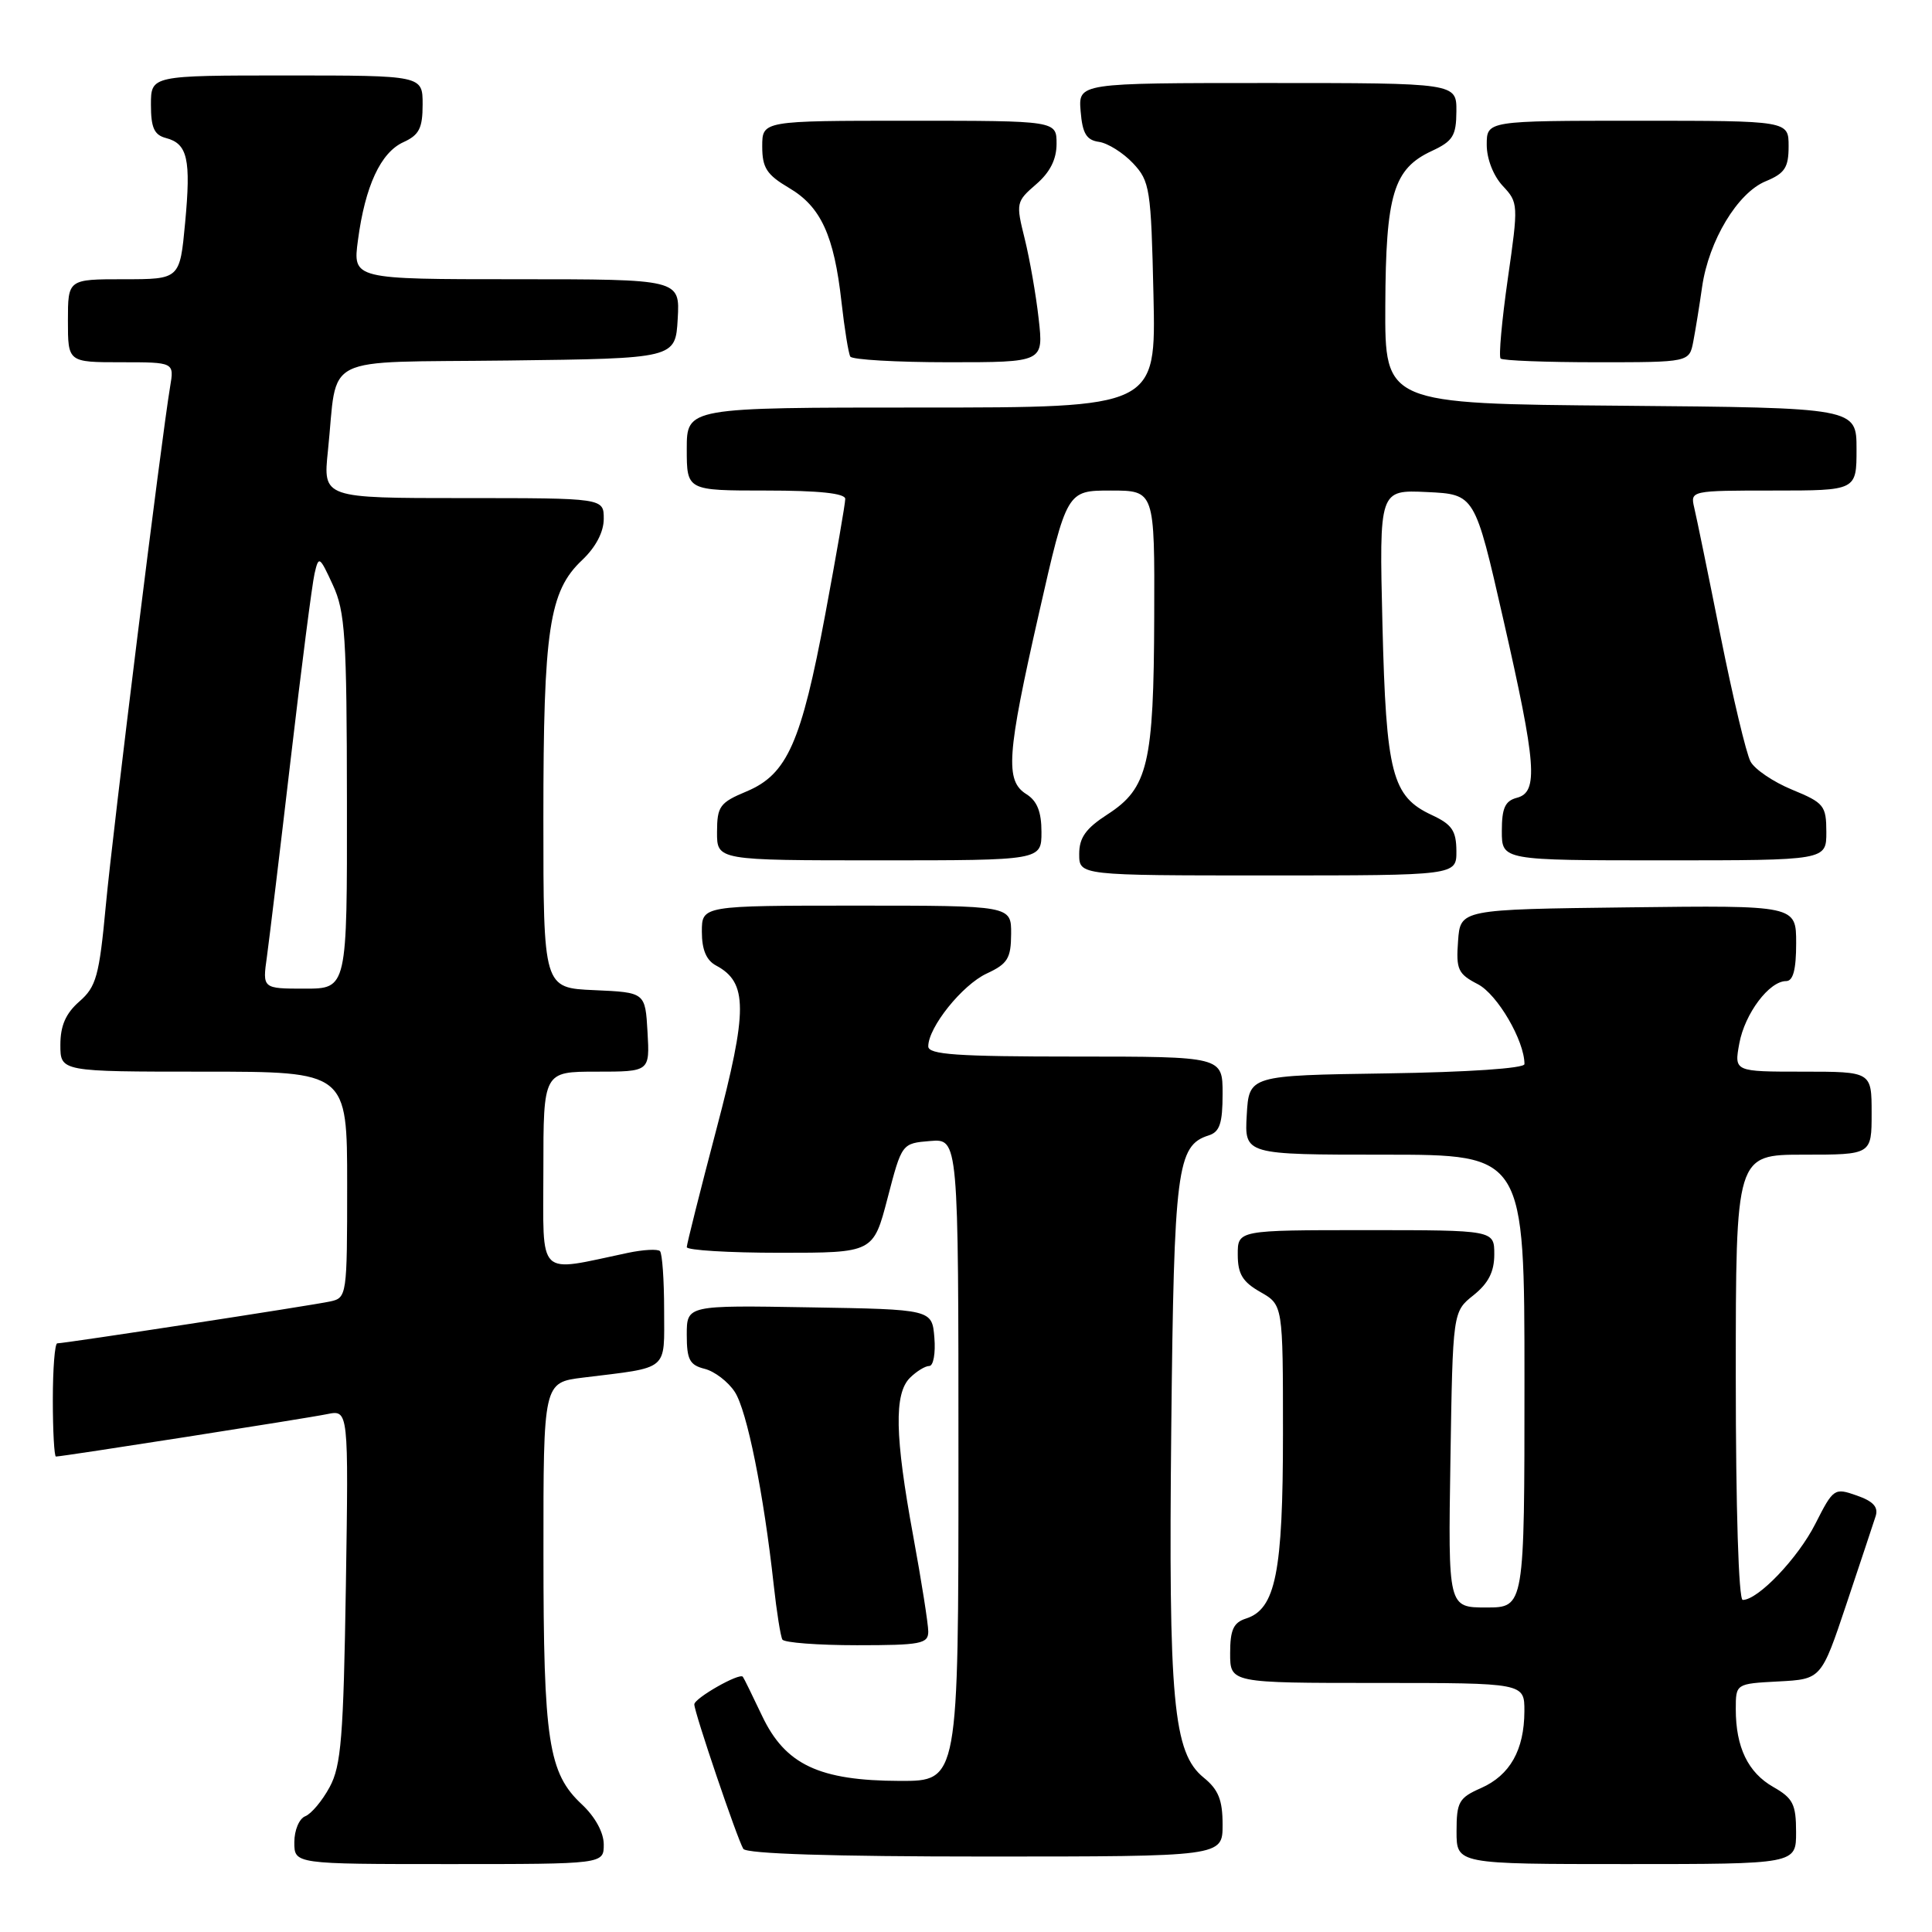 <?xml version="1.0" encoding="UTF-8" standalone="no"?>
<!DOCTYPE svg PUBLIC "-//W3C//DTD SVG 1.1//EN" "http://www.w3.org/Graphics/SVG/1.1/DTD/svg11.dtd" >
<svg xmlns="http://www.w3.org/2000/svg" xmlns:xlink="http://www.w3.org/1999/xlink" version="1.1" viewBox="0 0 256 256">
 <g >
 <path fill="currentColor"
d=" M 80.00 244.40 C 80.00 242.82 78.86 240.74 77.10 239.09 C 72.66 234.95 72.01 230.71 72.01 205.84 C 72.00 183.19 72.00 183.19 77.25 182.54 C 88.79 181.12 88.00 181.78 88.00 173.59 C 88.00 169.60 87.75 166.09 87.45 165.78 C 87.15 165.48 85.24 165.58 83.20 166.01 C 70.98 168.58 72.00 169.57 72.00 155.05 C 72.00 142.00 72.00 142.00 79.05 142.00 C 86.10 142.00 86.10 142.00 85.80 136.75 C 85.50 131.50 85.50 131.50 78.75 131.20 C 72.00 130.91 72.00 130.91 72.00 108.40 C 72.00 83.40 72.76 78.34 77.13 74.22 C 78.94 72.51 80.00 70.49 80.00 68.75 C 80.00 66.00 80.00 66.00 61.40 66.00 C 42.80 66.00 42.80 66.00 43.45 59.75 C 44.81 46.70 42.07 48.08 67.33 47.77 C 89.50 47.50 89.50 47.50 89.80 42.25 C 90.10 37.00 90.10 37.00 68.42 37.00 C 46.74 37.00 46.74 37.00 47.43 31.83 C 48.38 24.66 50.44 20.21 53.45 18.84 C 55.54 17.89 56.00 16.99 56.00 13.84 C 56.00 10.00 56.00 10.00 38.00 10.00 C 20.00 10.00 20.00 10.00 20.00 13.88 C 20.00 16.92 20.43 17.88 21.99 18.29 C 24.86 19.04 25.32 21.09 24.53 29.52 C 23.83 37.00 23.83 37.00 16.41 37.00 C 9.00 37.00 9.00 37.00 9.00 42.50 C 9.00 48.00 9.00 48.00 16.05 48.00 C 23.09 48.00 23.09 48.00 22.54 51.25 C 21.39 58.09 14.95 109.99 14.02 120.00 C 13.15 129.33 12.75 130.75 10.52 132.70 C 8.71 134.28 8.00 135.91 8.00 138.45 C 8.00 142.00 8.00 142.00 27.00 142.00 C 46.00 142.00 46.00 142.00 46.00 156.98 C 46.00 171.70 45.96 171.97 43.75 172.45 C 41.38 172.97 8.60 178.00 7.59 178.00 C 7.26 178.00 7.00 181.38 7.00 185.50 C 7.00 189.62 7.19 193.00 7.41 193.00 C 8.27 193.00 40.63 187.94 43.34 187.38 C 46.19 186.80 46.19 186.80 45.83 210.15 C 45.51 230.20 45.21 233.97 43.68 236.80 C 42.70 238.62 41.24 240.35 40.45 240.66 C 39.65 240.97 39.00 242.50 39.00 244.11 C 39.00 247.00 39.00 247.00 59.50 247.00 C 80.00 247.00 80.00 247.00 80.00 244.40 Z  M 237.99 242.75 C 237.99 239.08 237.58 238.27 234.98 236.79 C 231.62 234.88 230.00 231.52 230.00 226.48 C 230.00 223.10 230.00 223.10 235.66 222.80 C 241.33 222.50 241.33 222.50 244.66 212.55 C 246.49 207.08 248.23 201.84 248.53 200.91 C 248.92 199.69 248.21 198.92 246.02 198.16 C 243.06 197.12 242.93 197.21 240.54 201.92 C 238.24 206.46 232.96 212.00 230.92 212.00 C 230.38 212.00 230.00 199.87 230.00 182.50 C 230.00 153.00 230.00 153.00 239.00 153.00 C 248.00 153.00 248.00 153.00 248.00 147.50 C 248.00 142.00 248.00 142.00 238.89 142.00 C 229.78 142.00 229.78 142.00 230.47 138.25 C 231.20 134.30 234.43 130.00 236.67 130.00 C 237.60 130.00 238.00 128.48 238.00 124.98 C 238.00 119.96 238.00 119.96 215.75 120.23 C 193.50 120.50 193.50 120.50 193.20 124.70 C 192.92 128.46 193.19 129.05 195.82 130.41 C 198.41 131.75 202.00 137.90 202.00 141.00 C 202.00 141.56 194.52 142.07 183.75 142.23 C 165.50 142.50 165.50 142.50 165.20 147.75 C 164.90 153.00 164.90 153.00 183.45 153.00 C 202.00 153.00 202.00 153.00 202.00 183.00 C 202.00 213.00 202.00 213.00 196.94 213.00 C 191.88 213.00 191.88 213.00 192.19 193.40 C 192.50 173.81 192.50 173.81 195.25 171.62 C 197.22 170.04 198.00 168.52 198.00 166.21 C 198.00 163.00 198.00 163.00 181.00 163.00 C 164.00 163.00 164.00 163.00 164.01 166.25 C 164.01 168.81 164.65 169.86 167.01 171.20 C 170.00 172.91 170.00 172.91 170.00 189.99 C 170.00 208.36 169.03 213.22 165.09 214.47 C 163.44 215.00 163.00 215.96 163.00 219.07 C 163.00 223.00 163.00 223.00 182.50 223.00 C 202.00 223.00 202.00 223.00 201.99 226.75 C 201.97 231.89 200.08 235.23 196.24 236.93 C 193.31 238.22 193.00 238.77 193.00 242.68 C 193.00 247.00 193.00 247.00 215.50 247.00 C 238.00 247.00 238.00 247.00 237.99 242.75 Z  M 162.00 241.79 C 162.00 238.50 161.45 237.13 159.49 235.54 C 155.45 232.25 154.82 225.45 155.20 189.14 C 155.56 154.87 155.95 151.78 160.15 150.45 C 161.62 149.99 162.00 148.85 162.00 144.93 C 162.00 140.00 162.00 140.00 142.50 140.00 C 126.78 140.00 123.00 139.74 123.00 138.65 C 123.00 136.12 127.50 130.51 130.74 129.00 C 133.52 127.71 133.96 126.99 133.98 123.75 C 134.00 120.00 134.00 120.00 113.50 120.00 C 93.00 120.00 93.00 120.00 93.00 123.46 C 93.00 125.84 93.59 127.25 94.89 127.94 C 99.09 130.19 99.10 133.82 94.92 149.66 C 92.77 157.82 91.01 164.84 91.00 165.25 C 91.00 165.66 96.56 166.00 103.36 166.00 C 115.72 166.00 115.72 166.00 117.61 158.75 C 119.50 151.50 119.50 151.50 123.25 151.19 C 127.00 150.88 127.00 150.88 127.00 193.44 C 127.00 236.00 127.00 236.00 119.25 235.98 C 108.54 235.95 104.05 233.83 100.98 227.36 C 99.71 224.69 98.57 222.35 98.43 222.18 C 98.00 221.61 92.00 225.02 92.00 225.84 C 92.00 226.90 97.70 243.70 98.49 244.98 C 98.89 245.64 110.35 246.00 130.56 246.00 C 162.00 246.00 162.00 246.00 162.00 241.79 Z  M 123.00 216.19 C 123.00 215.20 122.10 209.49 121.00 203.50 C 118.57 190.29 118.46 184.68 120.57 182.57 C 121.44 181.71 122.59 181.00 123.13 181.00 C 123.68 181.00 123.98 179.31 123.81 177.25 C 123.50 173.50 123.50 173.50 107.25 173.23 C 91.00 172.95 91.00 172.95 91.00 176.87 C 91.00 180.16 91.38 180.88 93.38 181.38 C 94.68 181.71 96.48 183.08 97.36 184.43 C 98.98 186.89 101.19 197.88 102.52 210.00 C 102.91 213.57 103.43 216.84 103.67 217.25 C 103.92 217.66 108.37 218.00 113.56 218.00 C 122.00 218.00 123.00 217.81 123.00 216.19 Z  M 192.98 112.75 C 192.96 110.07 192.39 109.24 189.73 108.00 C 184.44 105.54 183.67 102.55 183.18 82.70 C 182.75 64.90 182.75 64.90 189.09 65.20 C 195.42 65.50 195.42 65.50 199.18 82.00 C 203.59 101.33 203.87 104.96 201.00 105.71 C 199.43 106.12 199.00 107.07 199.00 110.12 C 199.00 114.00 199.00 114.00 220.50 114.00 C 242.00 114.00 242.00 114.00 242.00 110.25 C 241.99 106.75 241.70 106.38 237.47 104.64 C 234.99 103.62 232.50 101.94 231.95 100.90 C 231.39 99.87 229.61 92.38 227.98 84.26 C 226.36 76.14 224.79 68.49 224.49 67.25 C 223.97 65.02 224.06 65.00 234.98 65.00 C 246.00 65.00 246.00 65.00 246.00 59.51 C 246.00 54.03 246.00 54.03 214.75 53.76 C 183.50 53.50 183.50 53.50 183.56 40.50 C 183.62 25.74 184.64 22.36 189.73 20.00 C 192.52 18.70 192.96 17.99 192.98 14.75 C 193.00 11.00 193.00 11.00 167.94 11.00 C 142.88 11.00 142.88 11.00 143.19 14.75 C 143.43 17.69 143.96 18.57 145.63 18.80 C 146.79 18.97 148.82 20.24 150.13 21.63 C 152.37 24.02 152.52 24.99 152.84 39.08 C 153.18 54.00 153.18 54.00 122.09 54.00 C 91.00 54.00 91.00 54.00 91.00 59.50 C 91.00 65.00 91.00 65.00 101.50 65.00 C 108.55 65.00 112.00 65.37 112.00 66.11 C 112.00 66.73 110.81 73.59 109.36 81.36 C 106.17 98.42 104.31 102.60 98.94 104.86 C 95.37 106.35 95.02 106.84 95.01 110.25 C 95.00 114.00 95.00 114.00 116.50 114.00 C 138.00 114.00 138.00 114.00 138.00 110.24 C 138.00 107.56 137.42 106.12 136.00 105.23 C 133.16 103.46 133.40 100.04 137.67 81.25 C 141.36 65.00 141.36 65.00 147.18 65.00 C 153.00 65.00 153.00 65.00 152.94 81.75 C 152.88 101.22 152.12 104.44 146.75 107.91 C 143.87 109.77 143.00 110.99 143.00 113.17 C 143.00 116.00 143.00 116.00 168.00 116.00 C 193.00 116.00 193.00 116.00 192.98 112.75 Z  M 137.63 42.25 C 137.28 39.09 136.44 34.31 135.78 31.64 C 134.60 26.91 134.64 26.71 137.28 24.43 C 139.13 22.84 140.00 21.12 140.00 19.05 C 140.00 16.00 140.00 16.00 120.50 16.00 C 101.00 16.00 101.00 16.00 101.00 19.40 C 101.00 22.24 101.59 23.15 104.55 24.90 C 108.77 27.38 110.52 31.20 111.50 40.00 C 111.90 43.58 112.43 46.84 112.67 47.25 C 112.92 47.66 118.78 48.00 125.70 48.00 C 138.28 48.00 138.28 48.00 137.63 42.25 Z  M 224.37 45.25 C 224.66 43.74 225.19 40.48 225.54 38.00 C 226.43 31.88 230.23 25.56 233.96 24.02 C 236.50 22.97 237.00 22.20 237.00 19.38 C 237.00 16.00 237.00 16.00 217.00 16.00 C 197.00 16.00 197.00 16.00 197.00 19.19 C 197.00 21.05 197.88 23.30 199.12 24.63 C 201.19 26.84 201.21 27.07 199.79 36.95 C 199.00 42.49 198.57 47.24 198.84 47.51 C 199.11 47.78 204.85 48.00 211.59 48.00 C 223.84 48.00 223.84 48.00 224.37 45.25 Z  M 35.37 126.75 C 35.69 124.41 37.12 112.60 38.53 100.50 C 39.94 88.40 41.36 77.38 41.68 76.00 C 42.23 73.61 42.34 73.68 44.10 77.50 C 45.74 81.04 45.95 84.33 45.97 106.25 C 46.00 131.00 46.00 131.00 40.39 131.00 C 34.77 131.00 34.77 131.00 35.37 126.75 Z "/>
</g>
</svg>